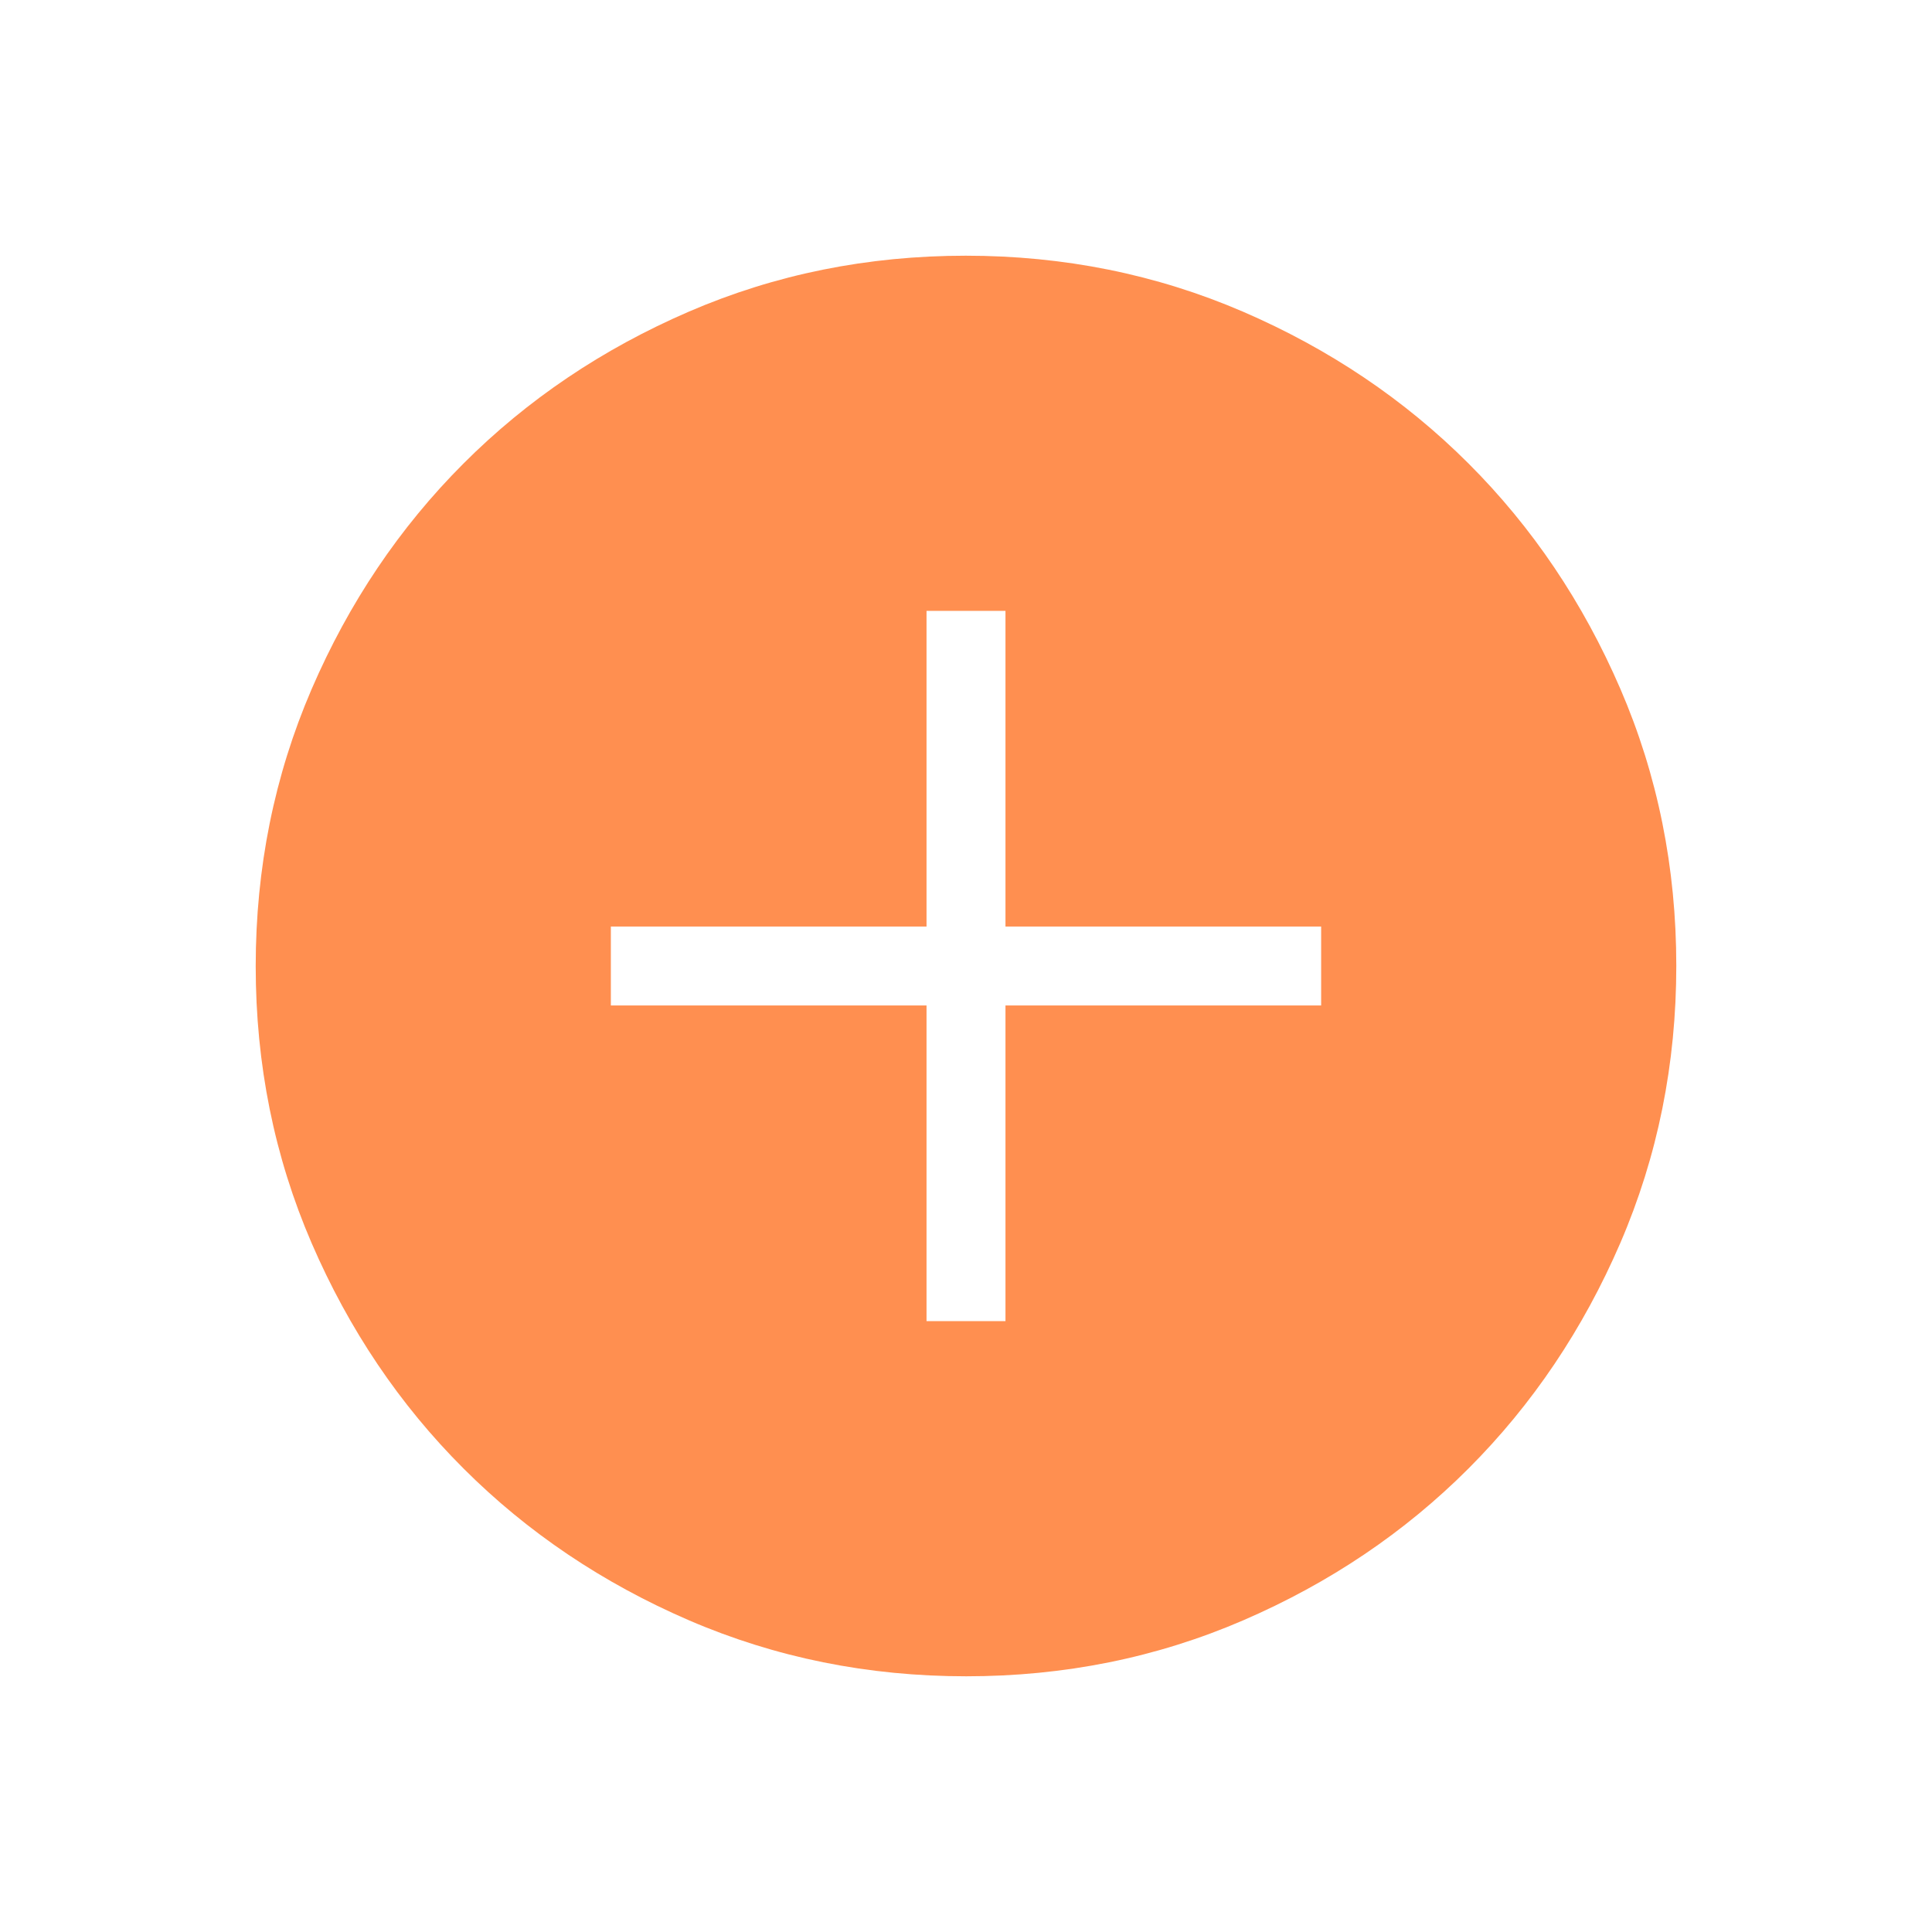 <svg width="51" height="51" viewBox="0 0 51 51" fill="none" xmlns="http://www.w3.org/2000/svg">
<path d="M24.458 34.875H26.542V26.542H34.875V24.458H26.542V16.125H24.458V24.458H16.125V26.542H24.458V34.875ZM25.506 44.25C22.915 44.25 20.477 43.758 18.194 42.775C15.912 41.79 13.926 40.454 12.238 38.767C10.549 37.081 9.212 35.097 8.227 32.817C7.242 30.536 6.75 28.099 6.75 25.506C6.75 22.915 7.242 20.477 8.225 18.194C9.21 15.912 10.546 13.926 12.233 12.238C13.919 10.549 15.903 9.212 18.183 8.227C20.464 7.242 22.901 6.75 25.494 6.75C28.085 6.75 30.523 7.242 32.806 8.225C35.088 9.21 37.074 10.546 38.763 12.233C40.451 13.919 41.788 15.903 42.773 18.183C43.758 20.464 44.25 22.901 44.25 25.494C44.25 28.085 43.758 30.523 42.775 32.806C41.79 35.088 40.454 37.074 38.767 38.763C37.081 40.451 35.097 41.788 32.817 42.773C30.536 43.758 28.099 44.25 25.506 44.25Z" fill="#FF8F50"/>
</svg>
